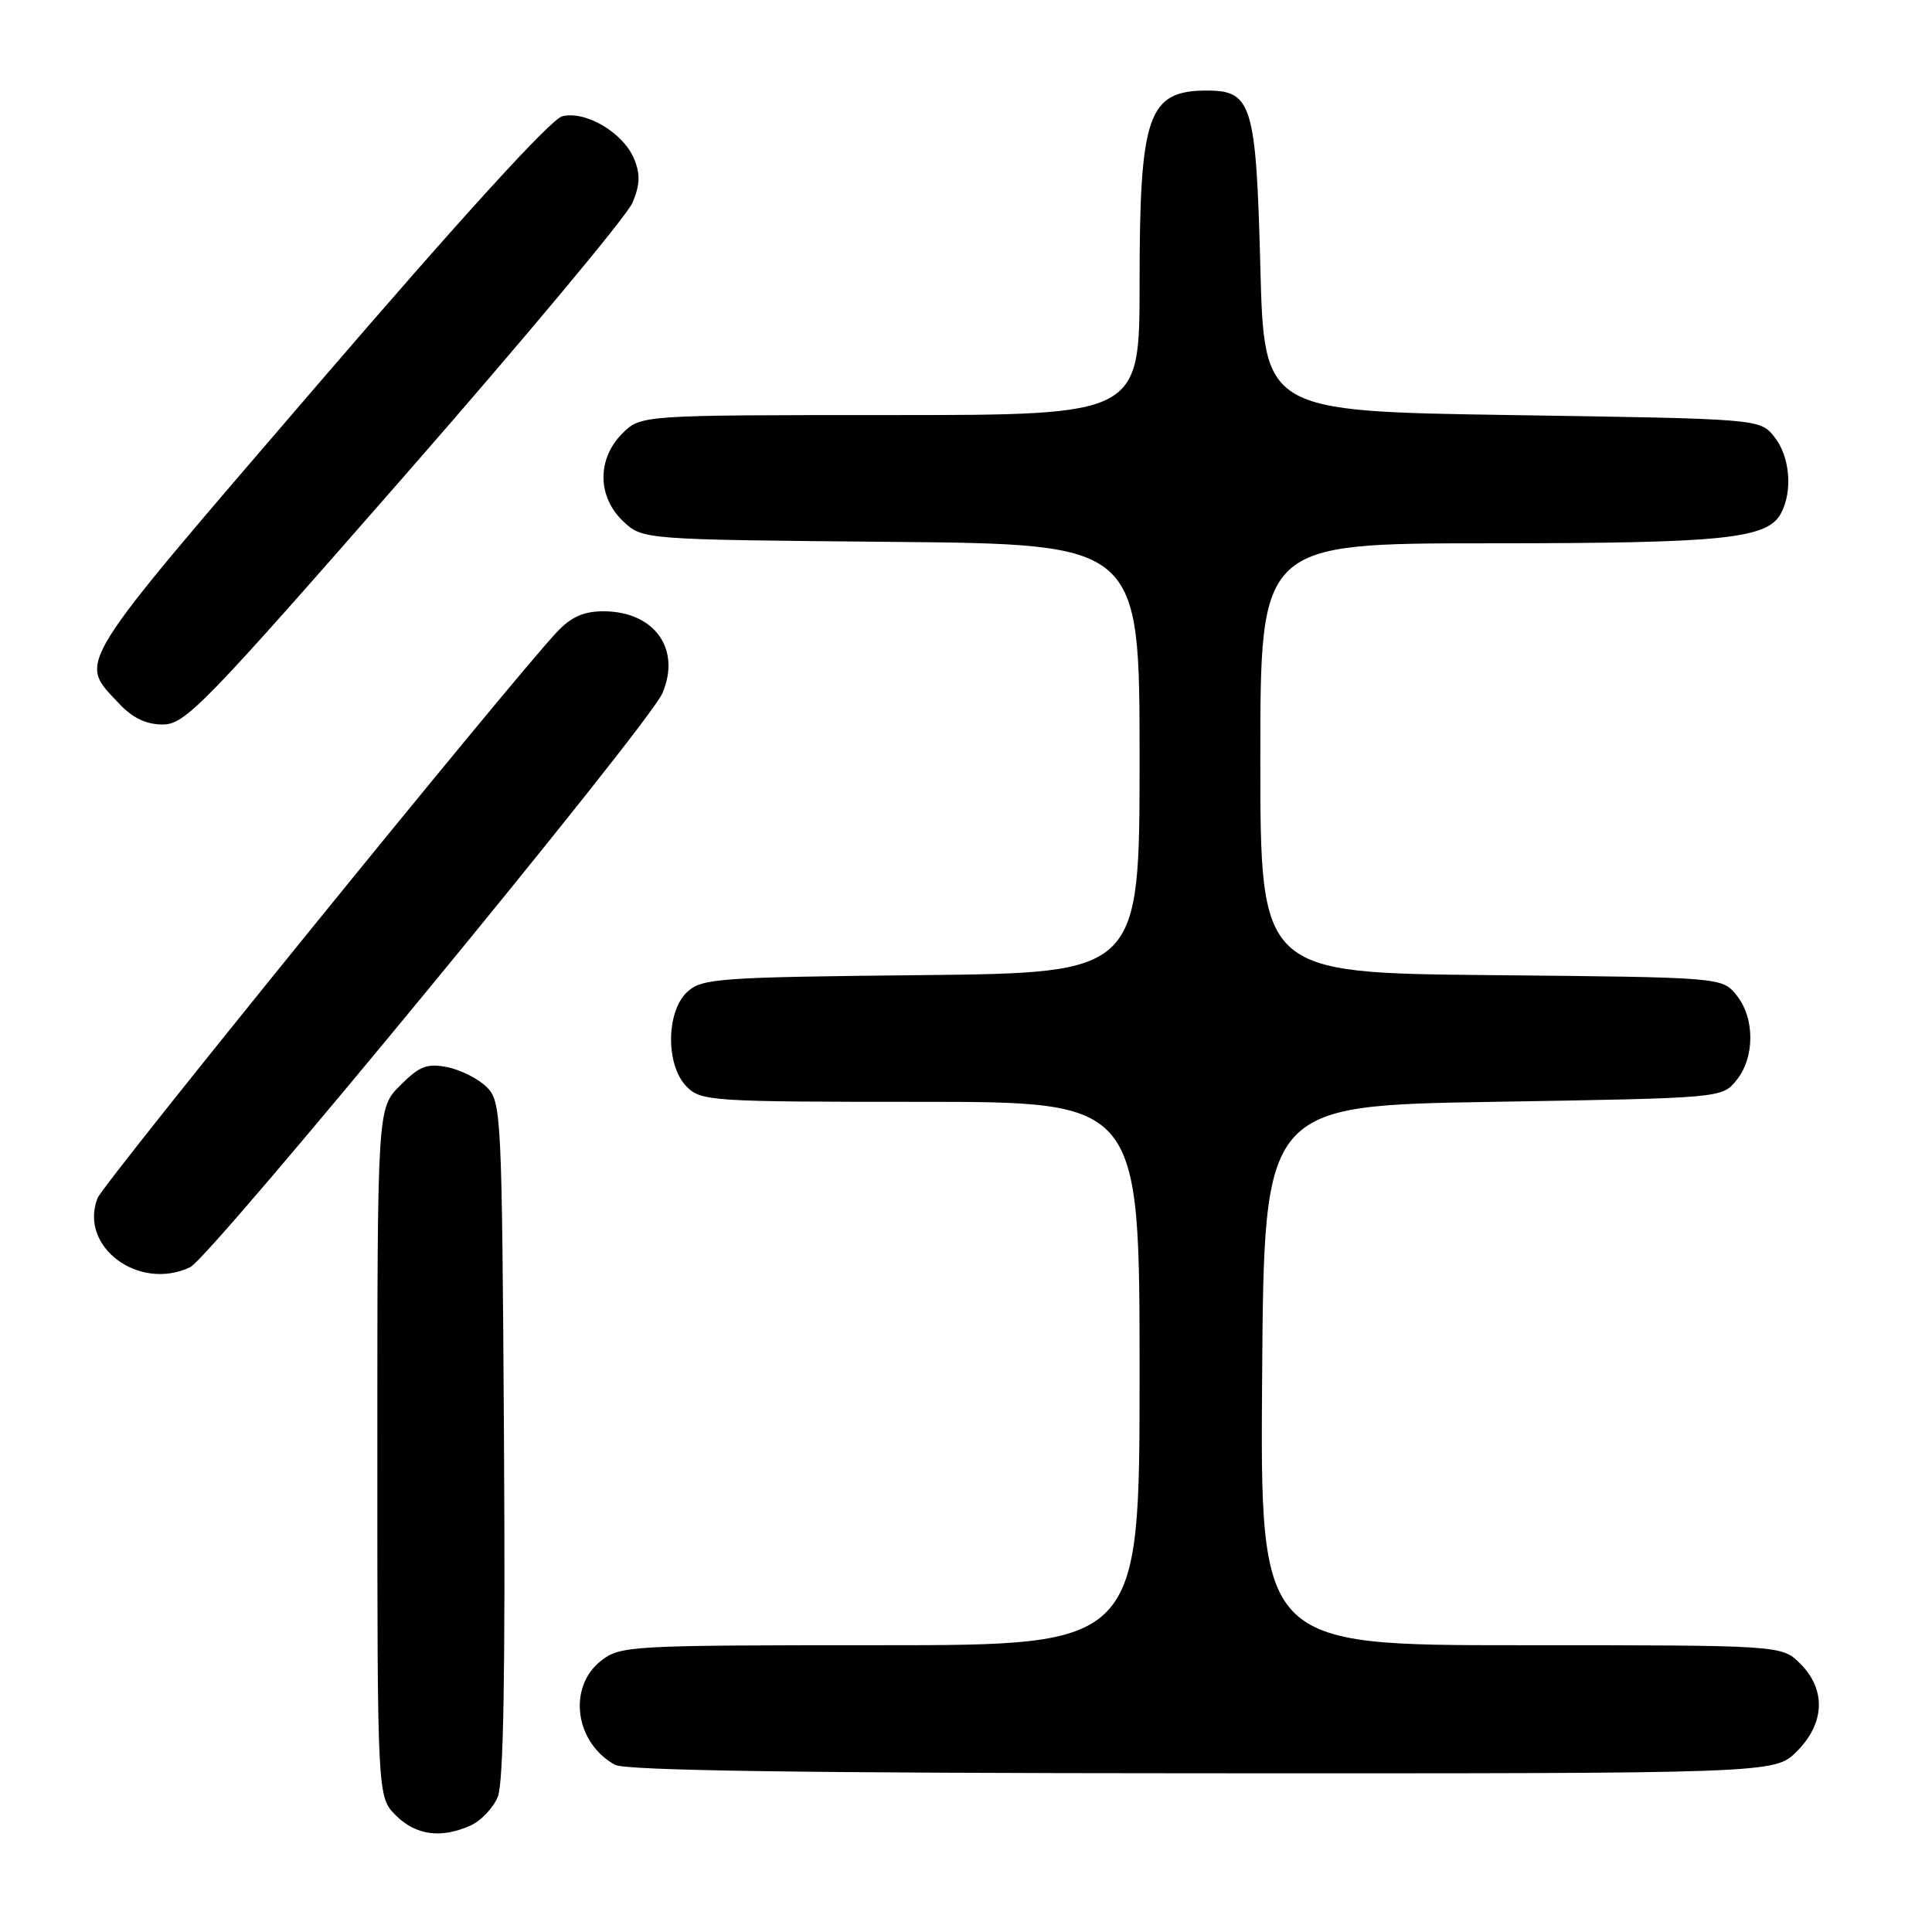 <?xml version="1.0" encoding="UTF-8" standalone="no"?>
<!DOCTYPE svg PUBLIC "-//W3C//DTD SVG 1.1//EN" "http://www.w3.org/Graphics/SVG/1.1/DTD/svg11.dtd" >
<svg xmlns="http://www.w3.org/2000/svg" xmlns:xlink="http://www.w3.org/1999/xlink" version="1.1" viewBox="0 0 256 256">
 <g >
 <path fill="currentColor"
d=" M 62.39 241.87 C 63.75 241.25 65.36 239.55 65.96 238.09 C 66.72 236.26 66.97 221.53 66.78 190.75 C 66.51 147.56 66.43 145.99 64.50 144.05 C 63.39 142.95 61.05 141.76 59.29 141.41 C 56.59 140.87 55.60 141.25 53.04 143.81 C 50.00 146.85 50.00 146.85 50.00 192.47 C 50.00 238.09 50.00 238.09 52.45 240.55 C 55.11 243.20 58.47 243.65 62.39 241.87 Z  M 238.08 232.08 C 241.81 228.35 241.99 223.90 238.55 220.45 C 236.09 218.00 236.09 218.00 201.53 218.00 C 166.97 218.00 166.97 218.00 167.24 182.25 C 167.50 146.50 167.50 146.50 197.84 146.00 C 228.18 145.50 228.18 145.50 230.09 143.14 C 232.54 140.12 232.54 134.88 230.09 131.86 C 228.18 129.50 228.18 129.50 197.59 129.21 C 167.00 128.92 167.00 128.92 167.00 100.46 C 167.00 72.00 167.00 72.00 197.25 71.99 C 228.48 71.99 234.18 71.40 235.99 68.02 C 237.58 65.04 237.17 60.44 235.09 57.86 C 233.18 55.50 233.18 55.50 200.34 55.00 C 167.50 54.50 167.50 54.50 167.00 35.28 C 166.44 13.85 165.88 12.00 159.94 12.00 C 152.10 12.00 151.00 15.15 151.00 37.65 C 151.00 55.00 151.00 55.00 117.95 55.00 C 84.91 55.00 84.91 55.00 82.45 57.45 C 79.09 60.82 79.14 65.84 82.58 69.08 C 85.16 71.50 85.16 71.50 118.08 71.80 C 151.00 72.10 151.00 72.10 151.00 100.51 C 151.00 128.91 151.00 128.91 122.10 129.21 C 95.32 129.48 93.05 129.64 91.10 131.40 C 88.24 134.00 88.18 141.18 91.00 144.00 C 92.91 145.91 94.33 146.00 122.00 146.00 C 151.00 146.00 151.00 146.00 151.00 182.00 C 151.00 218.00 151.00 218.00 116.63 218.00 C 83.38 218.00 82.18 218.07 79.63 220.07 C 75.18 223.58 76.18 230.93 81.50 233.85 C 82.90 234.61 106.38 234.95 159.33 234.97 C 235.15 235.00 235.15 235.00 238.08 232.08 Z  M 25.20 167.91 C 27.93 166.62 85.93 96.13 87.76 91.88 C 90.30 86.00 86.71 81.00 79.96 81.00 C 77.34 81.00 75.68 81.74 73.79 83.75 C 67.58 90.36 13.73 156.72 12.93 158.75 C 10.41 165.18 18.39 171.14 25.20 167.91 Z  M 53.64 63.00 C 69.51 44.86 83.09 28.59 83.81 26.86 C 84.81 24.47 84.86 23.07 84.02 21.05 C 82.59 17.59 77.60 14.63 74.50 15.41 C 72.99 15.79 61.19 28.74 42.01 51.05 C 9.28 89.13 10.35 87.42 15.80 93.25 C 17.57 95.14 19.37 96.00 21.57 96.00 C 24.53 96.00 27.01 93.45 53.64 63.00 Z "/>
</g>
</svg>